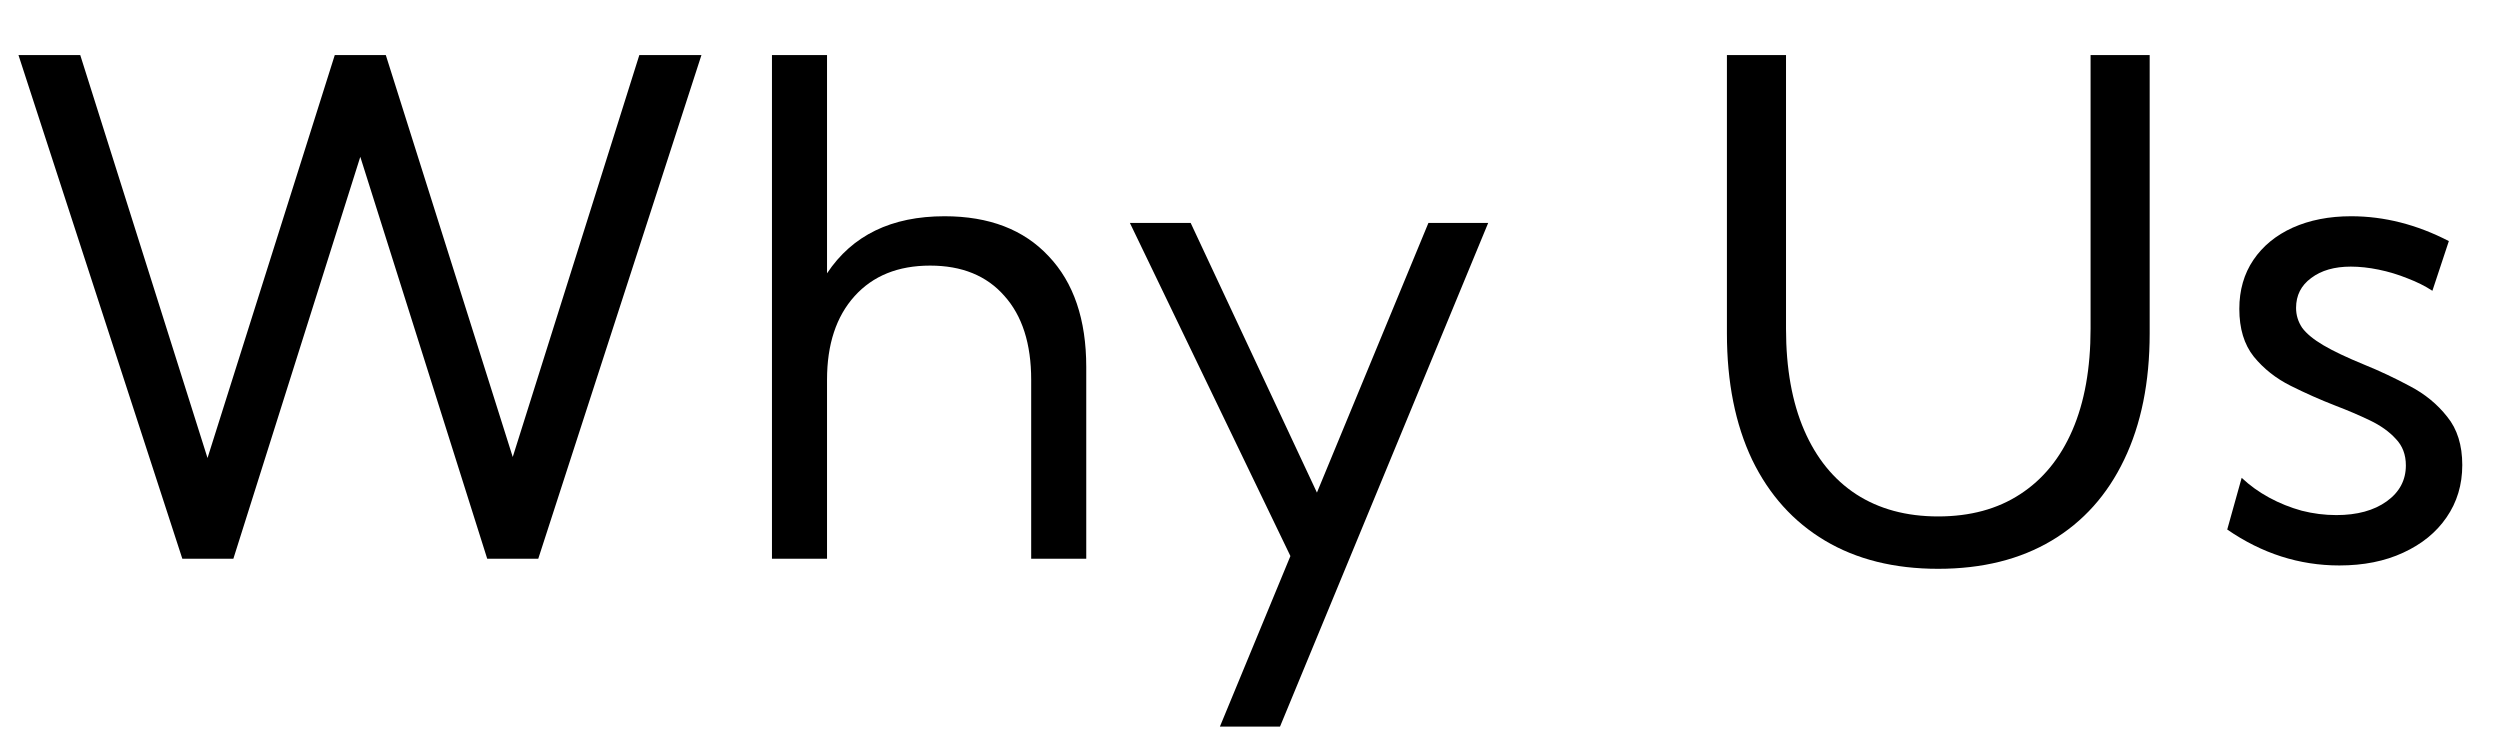 <svg width="100%" height="100%" viewBox="0 0 349 104" fill="none" xmlns="http://www.w3.org/2000/svg">
<path d="M75.141 78H68.016L50.297 21.891L32.578 78H25.453L2.578 7.688H11.203L28.969 63.938L46.734 7.688H53.859L71.578 63.797L89.25 7.688H97.922L75.141 78Z" fill="currentColor"/>
<path d="M107.766 78V7.688H115.453V38.156C118.984 32.844 124.453 30.188 131.859 30.188C138.078 30.188 142.922 32.047 146.391 35.766C149.891 39.453 151.641 44.609 151.641 51.234V78H143.953V53.016C143.953 47.984 142.703 44.078 140.203 41.297C137.734 38.484 134.281 37.078 129.844 37.078C125.375 37.078 121.859 38.5 119.297 41.344C116.734 44.188 115.453 48.078 115.453 53.016V78H107.766Z" fill="currentColor"/>
<path d="M178.688 101.438H170.297L180.141 77.625L157.734 31.125H166.219L183.844 68.766L199.406 31.125H207.75L178.688 101.438Z" fill="currentColor"/>
<path d="M300.094 7.688V46.547C300.094 53.359 298.906 59.234 296.531 64.172C294.188 69.078 290.812 72.844 286.406 75.469C282 78.094 276.719 79.406 270.562 79.406C264.438 79.406 259.172 78.094 254.766 75.469C250.359 72.844 246.969 69.078 244.594 64.172C242.25 59.234 241.078 53.359 241.078 46.547V7.688H249.328V45.891C249.328 51.422 250.172 56.141 251.859 60.047C253.547 63.953 255.969 66.938 259.125 69C262.312 71.062 266.125 72.094 270.562 72.094C275.031 72.094 278.844 71.062 282 69C285.188 66.938 287.625 63.953 289.312 60.047C291 56.141 291.844 51.422 291.844 45.891V7.688H300.094Z" fill="currentColor"/>
<path d="M310.922 73.922L312.938 66.703C314.062 67.766 315.344 68.688 316.781 69.469C318.219 70.25 319.734 70.859 321.328 71.297C322.922 71.703 324.531 71.906 326.156 71.906C329.062 71.906 331.406 71.266 333.188 69.984C334.969 68.703 335.859 67.031 335.859 64.969C335.859 63.469 335.391 62.234 334.453 61.266C333.547 60.266 332.344 59.406 330.844 58.688C329.344 57.969 327.734 57.281 326.016 56.625C323.922 55.812 321.844 54.891 319.781 53.859C317.719 52.828 316 51.469 314.625 49.781C313.281 48.094 312.609 45.875 312.609 43.125C312.609 40.5 313.266 38.219 314.578 36.281C315.891 34.344 317.719 32.844 320.062 31.781C322.438 30.719 325.156 30.188 328.219 30.188C332.844 30.188 337.391 31.344 341.859 33.656L339.562 40.594C338.562 39.938 337.406 39.359 336.094 38.859C334.781 38.328 333.438 37.922 332.062 37.641C330.688 37.359 329.391 37.219 328.172 37.219C325.891 37.219 324.047 37.75 322.641 38.812C321.234 39.844 320.531 41.234 320.531 42.984C320.531 43.984 320.812 44.906 321.375 45.75C321.969 46.562 322.953 47.375 324.328 48.188C325.703 49 327.609 49.906 330.047 50.906C332.203 51.781 334.328 52.781 336.422 53.906C338.516 55 340.25 56.422 341.625 58.172C343.031 59.891 343.734 62.141 343.734 64.922C343.734 67.672 343 70.109 341.531 72.234C340.094 74.328 338.078 75.969 335.484 77.156C332.922 78.344 329.953 78.938 326.578 78.938C320.984 78.938 315.766 77.266 310.922 73.922Z" fill="currentColor"/>
</svg>
